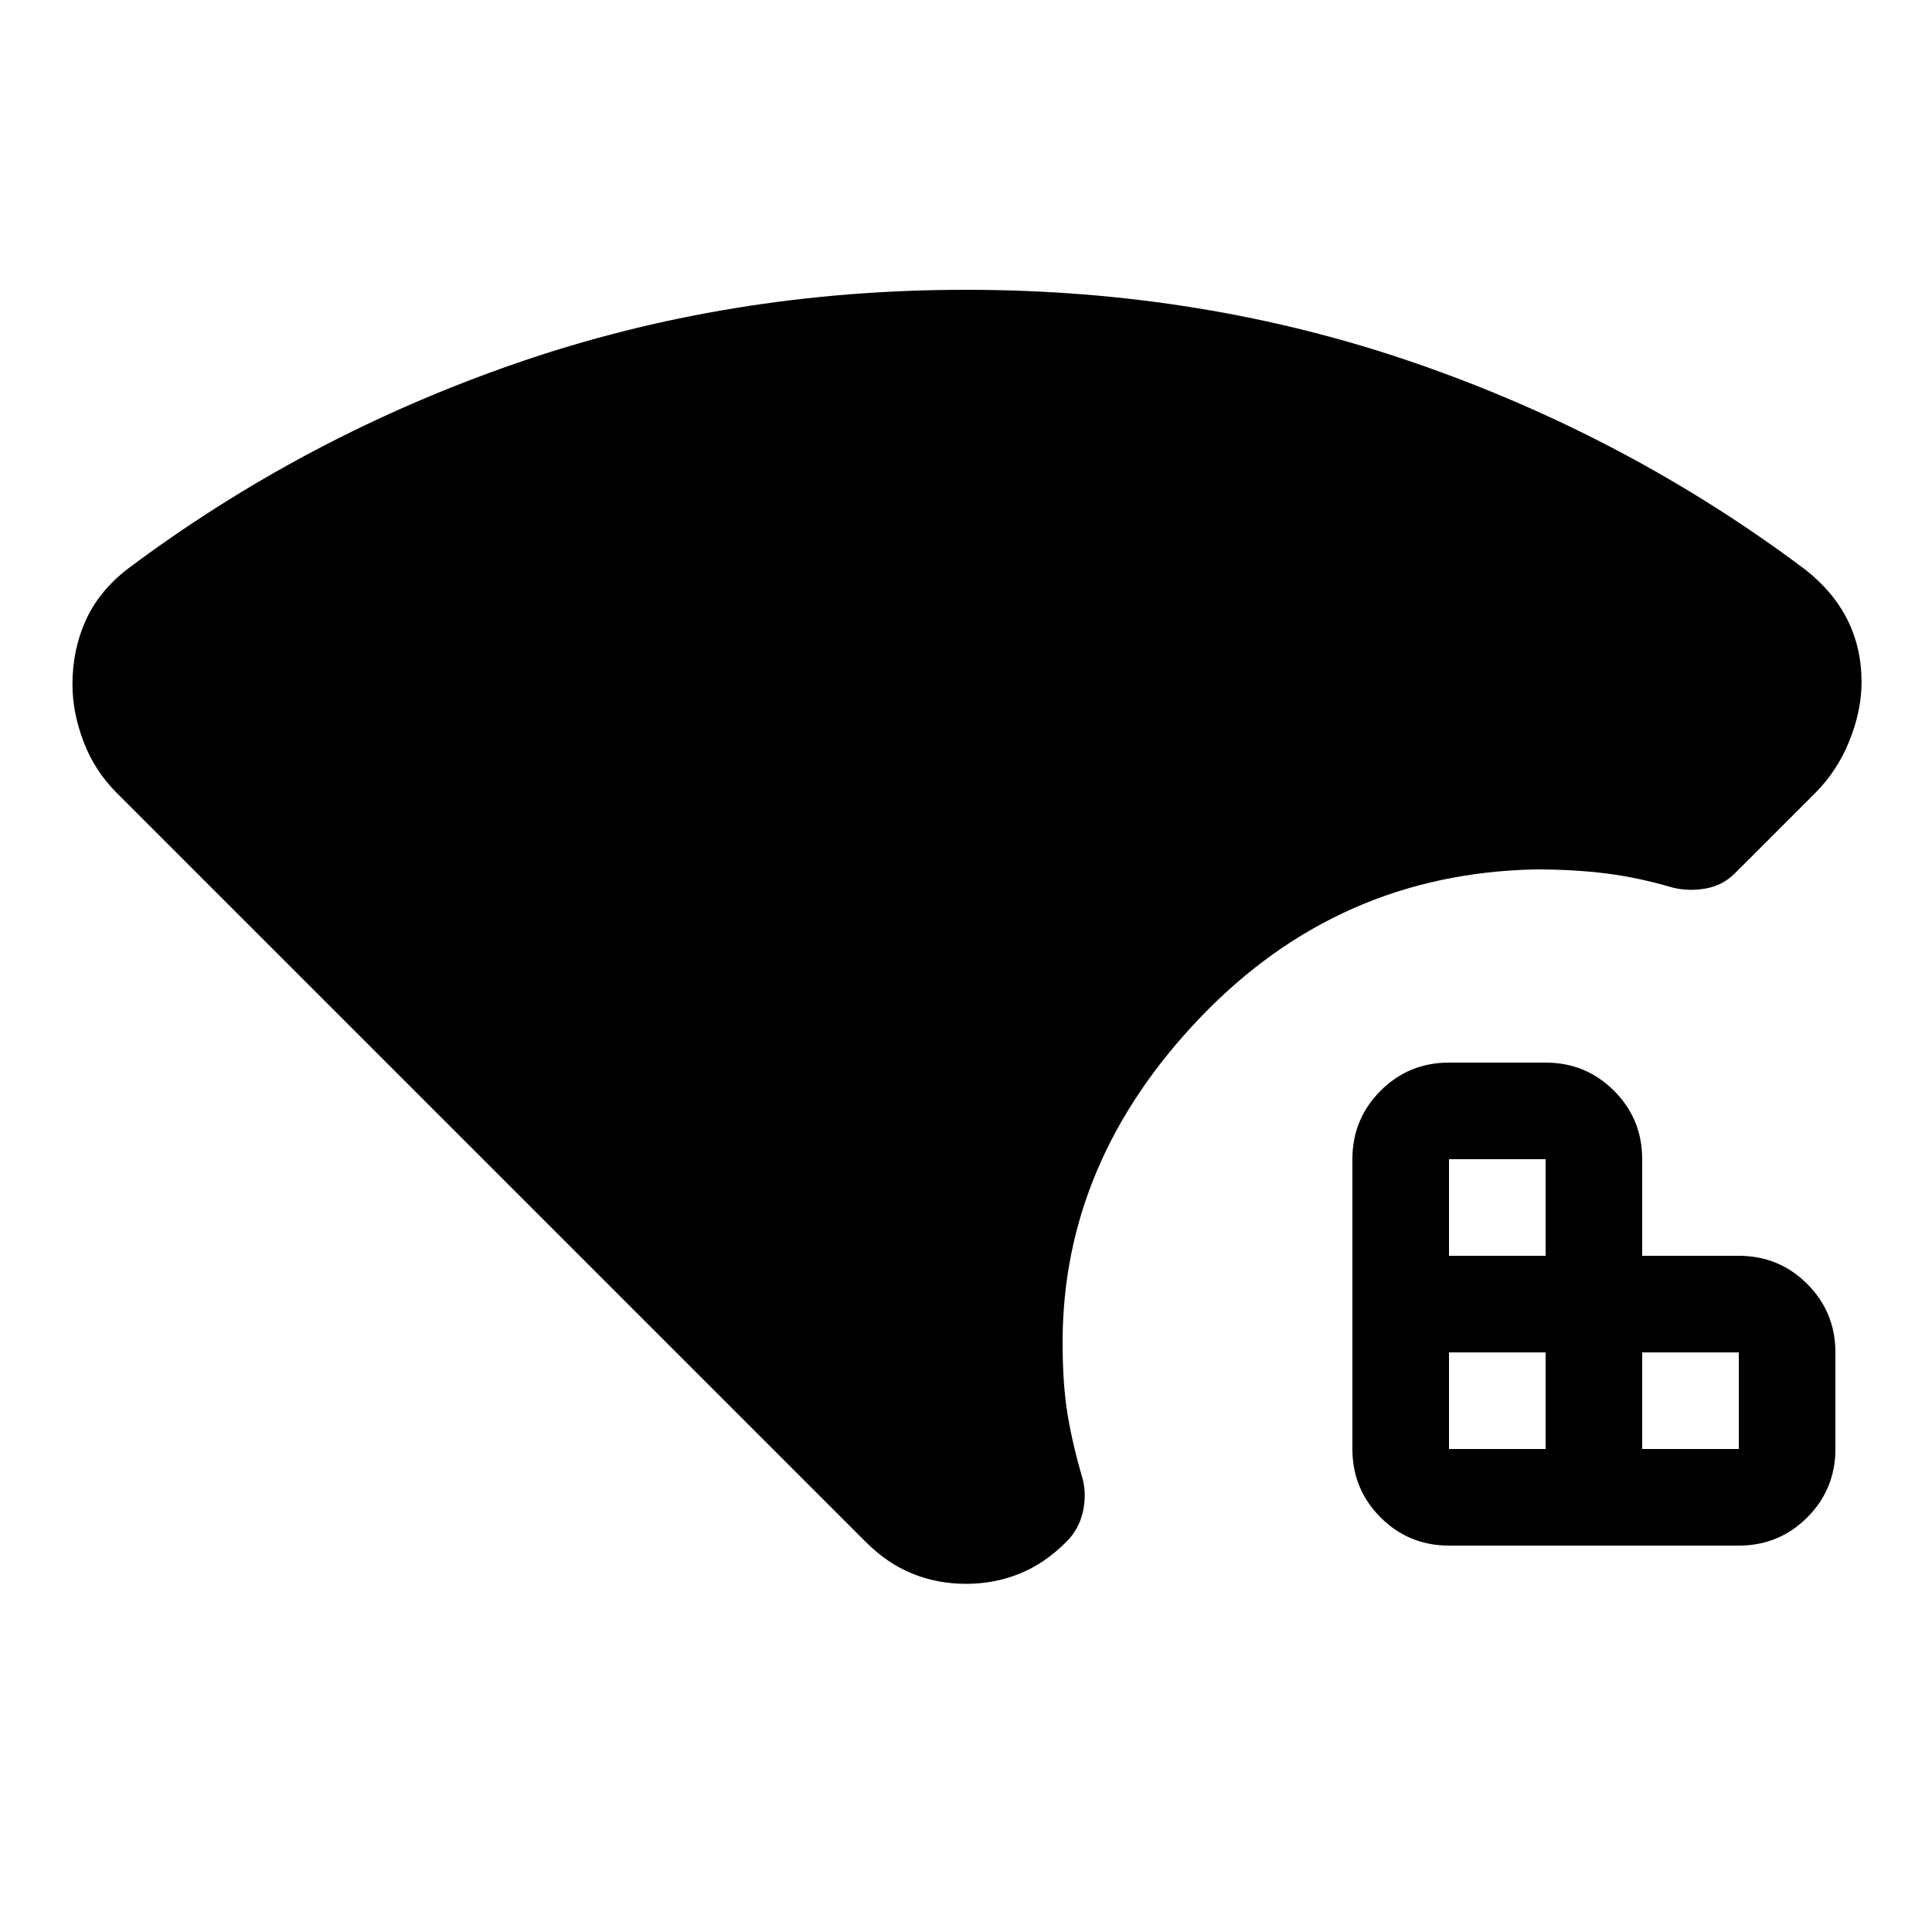 <svg xmlns="http://www.w3.org/2000/svg" height="20" viewBox="0 -960 960 960" width="20"><path d="M720-240h48v-48h-48v48Zm0-96h48v-48h-48v48Zm96 96h48v-48h-48v48Zm-96 48q-20 0-34-14t-14-34v-144q0-20 14-34t34-14h48q20 0 34 14t14 34v48h48q20 0 34 14t14 34v48q0 20-14 34t-34 14H720Zm-240 19q-14 0-26.5-5T430-194L58-566q-11-11-16.5-25.5T36-620q0-17 6.5-31.5T63-677q88-66 193.5-102.5T480-816q118 0 223.5 36.5T897-677q14 11 21 25t7 31q0 14-6 29t-17 26l-40 40q-6 6-14.5 7.5T831-519q-17-5-33-7t-35-2q-98 2-166.5 73.5T528-293q0 21 2.5 36t7.5 32q2 8 0 16.5t-8 14.5q-11 11-23.5 16t-26.5 5Z"/></svg>